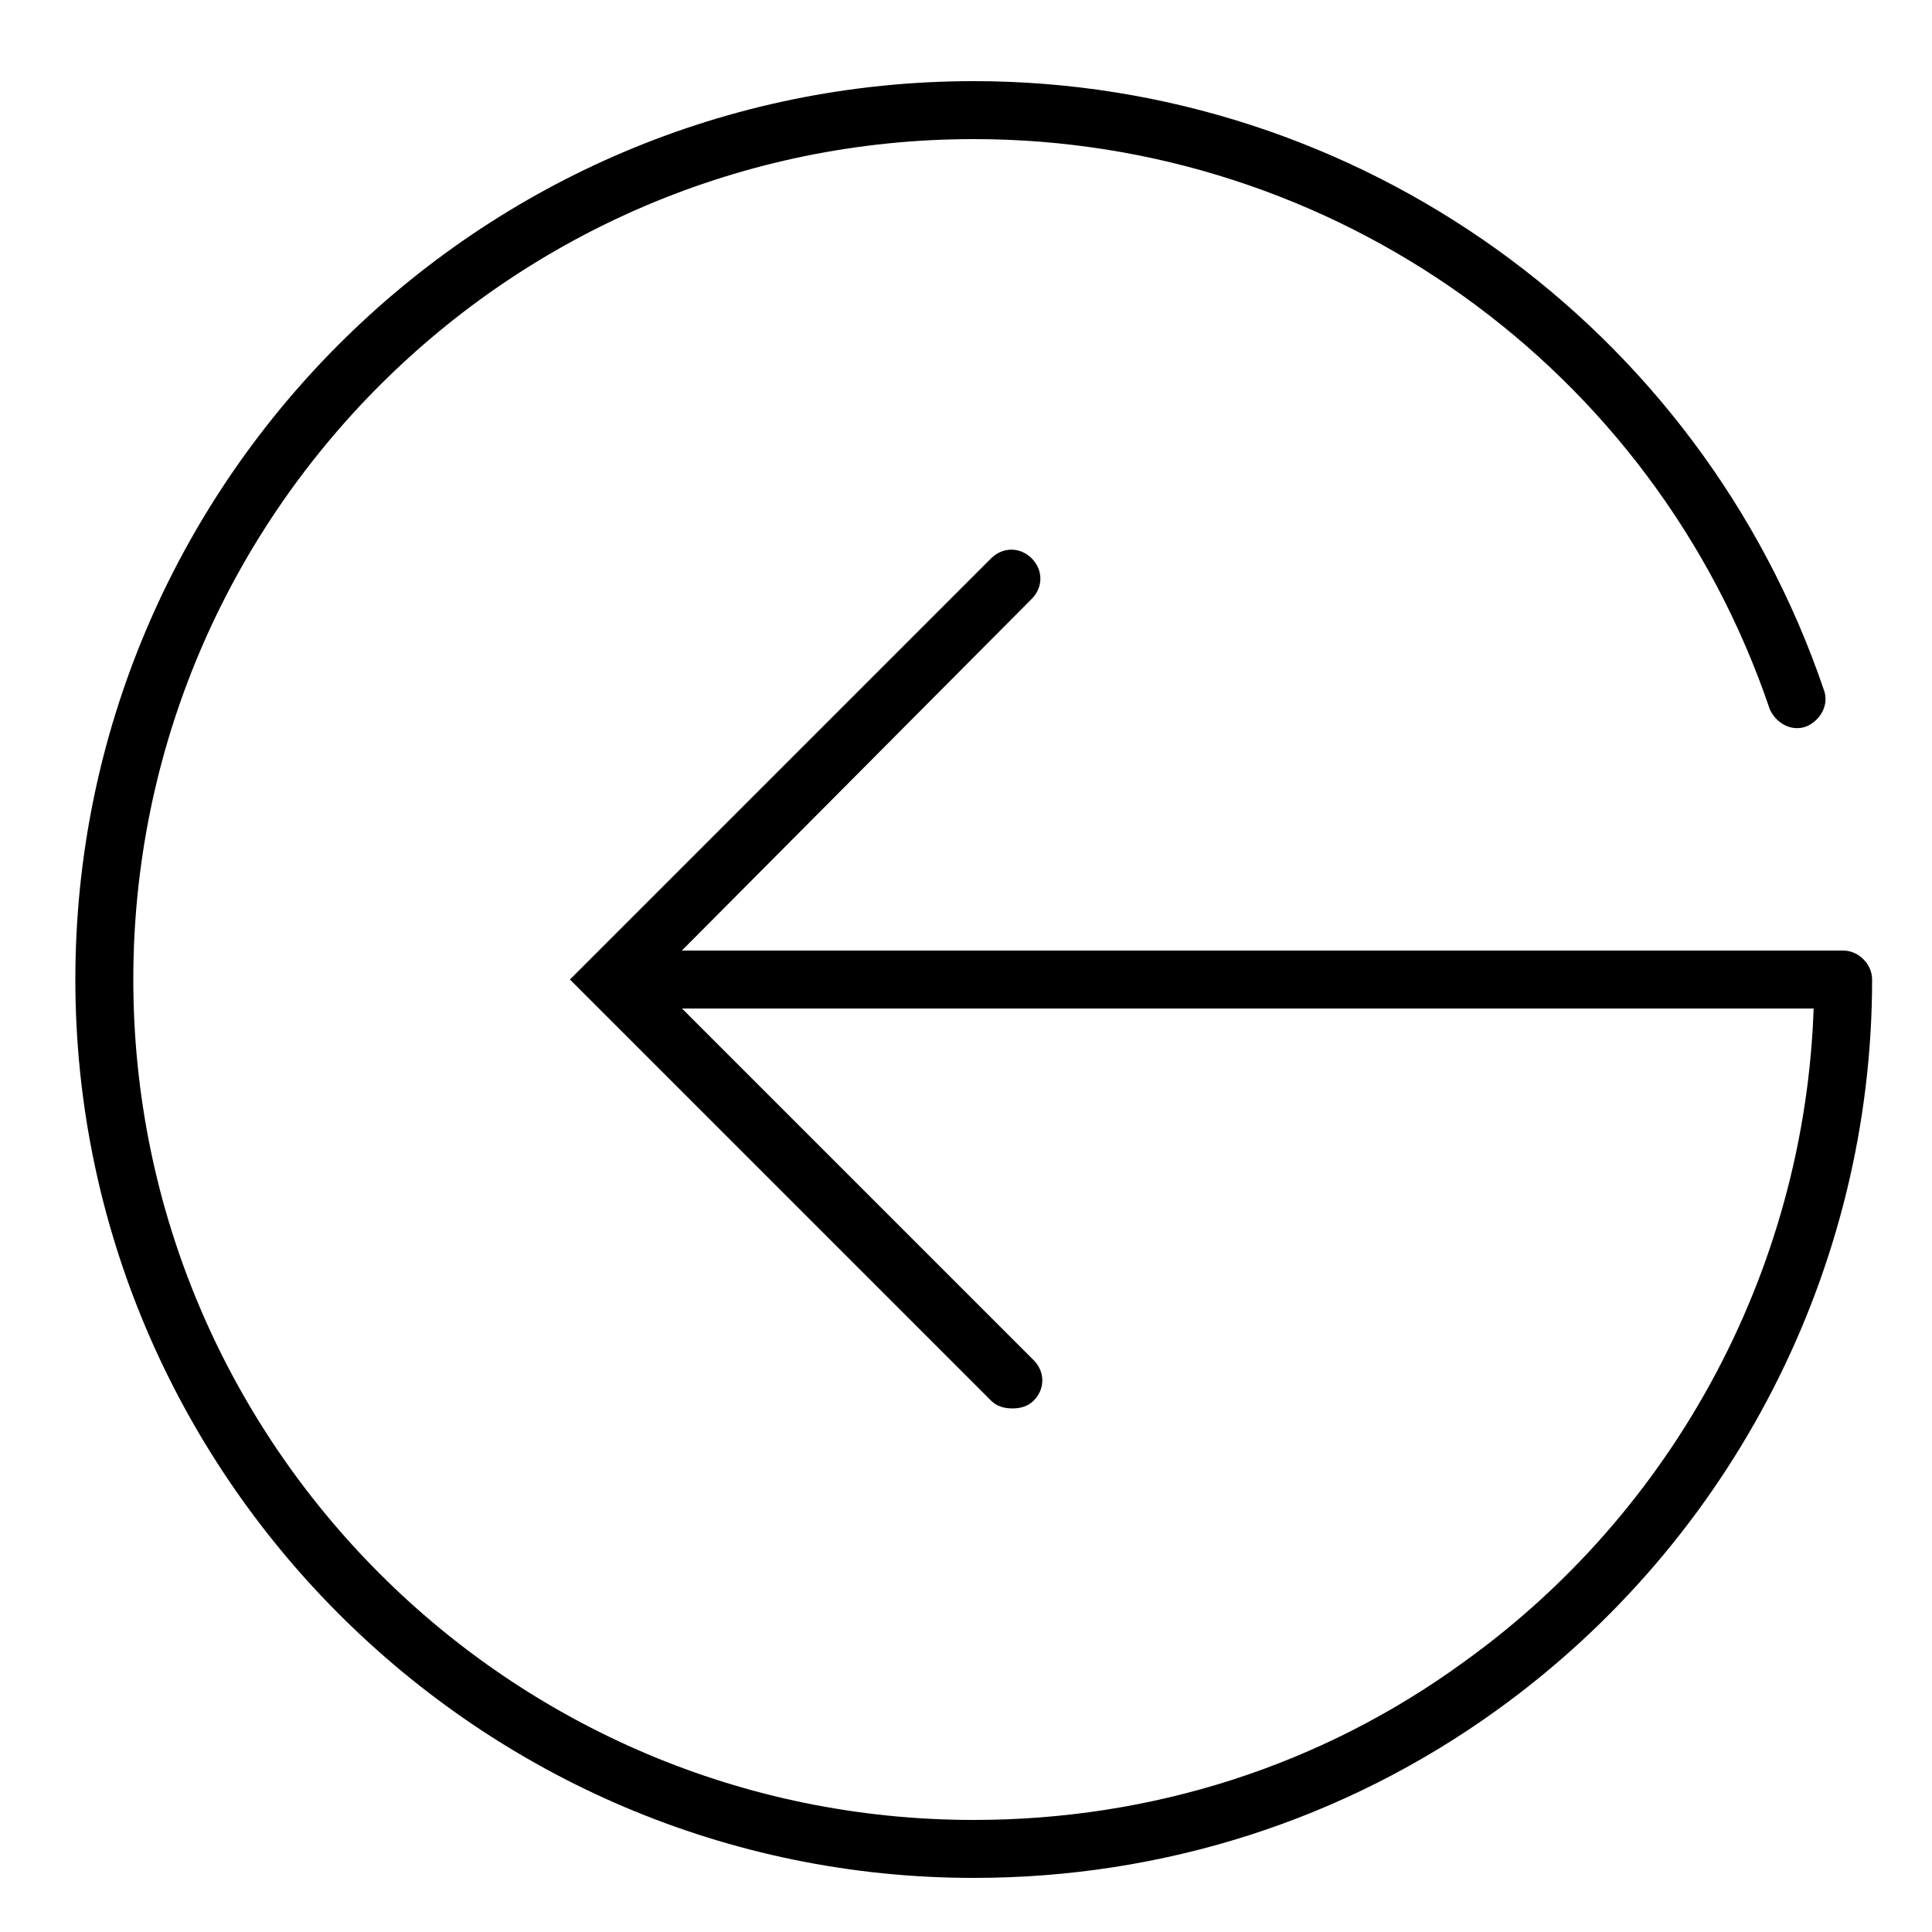 <?xml version="1.0" encoding="utf-8"?>
<!-- Generator: Adobe Illustrator 19.2.1, SVG Export Plug-In . SVG Version: 6.00 Build 0)  -->
<svg version="1.1" id="Layer_1" xmlns="http://www.w3.org/2000/svg" xmlns:xlink="http://www.w3.org/1999/xlink" x="0px" y="0px"
	 viewBox="0 0 100 100" style="enable-background:new 0 0 100 100;" xml:space="preserve">
<g>
	<g>
		<g>
			<path d="M50.4,97.2c-25.6,0-46.5-20.9-46.5-46.5S24.7,4.2,50.4,4.2c19.9,0,37.6,12.7,44,31.5c0.3,0.8-0.2,1.6-0.9,1.9
				c-0.8,0.3-1.6-0.2-1.9-0.9C85.6,19,69,7.2,50.4,7.2c-24,0-43.5,19.5-43.5,43.5s19.5,43.5,43.5,43.5c9.2,0,18-2.8,25.4-8.2
				c11.4-8.2,18.1-21.4,18.1-35.3c0-0.8,0.7-1.5,1.5-1.5s1.5,0.7,1.5,1.5c0,14.9-7.2,29-19.4,37.8C69.6,94.2,60.2,97.2,50.4,97.2z"
				/>
		</g>
		<g>
			<path d="M95.1,52.2H31.7c-0.8,0-1.5-0.7-1.5-1.5s0.7-1.5,1.5-1.5h63.5c0.8,0,1.5,0.7,1.5,1.5S96,52.2,95.1,52.2z"/>
		</g>
	</g>
	<g>
		<path d="M52.4,72.9c-0.4,0-0.8-0.1-1.1-0.4L29.5,50.7l21.8-21.8c0.6-0.6,1.5-0.6,2.1,0c0.6,0.6,0.6,1.5,0,2.1L33.8,50.7l19.7,19.7
			c0.6,0.6,0.6,1.5,0,2.1C53.2,72.8,52.8,72.9,52.4,72.9z"/>
	</g>
</g>
</svg>
